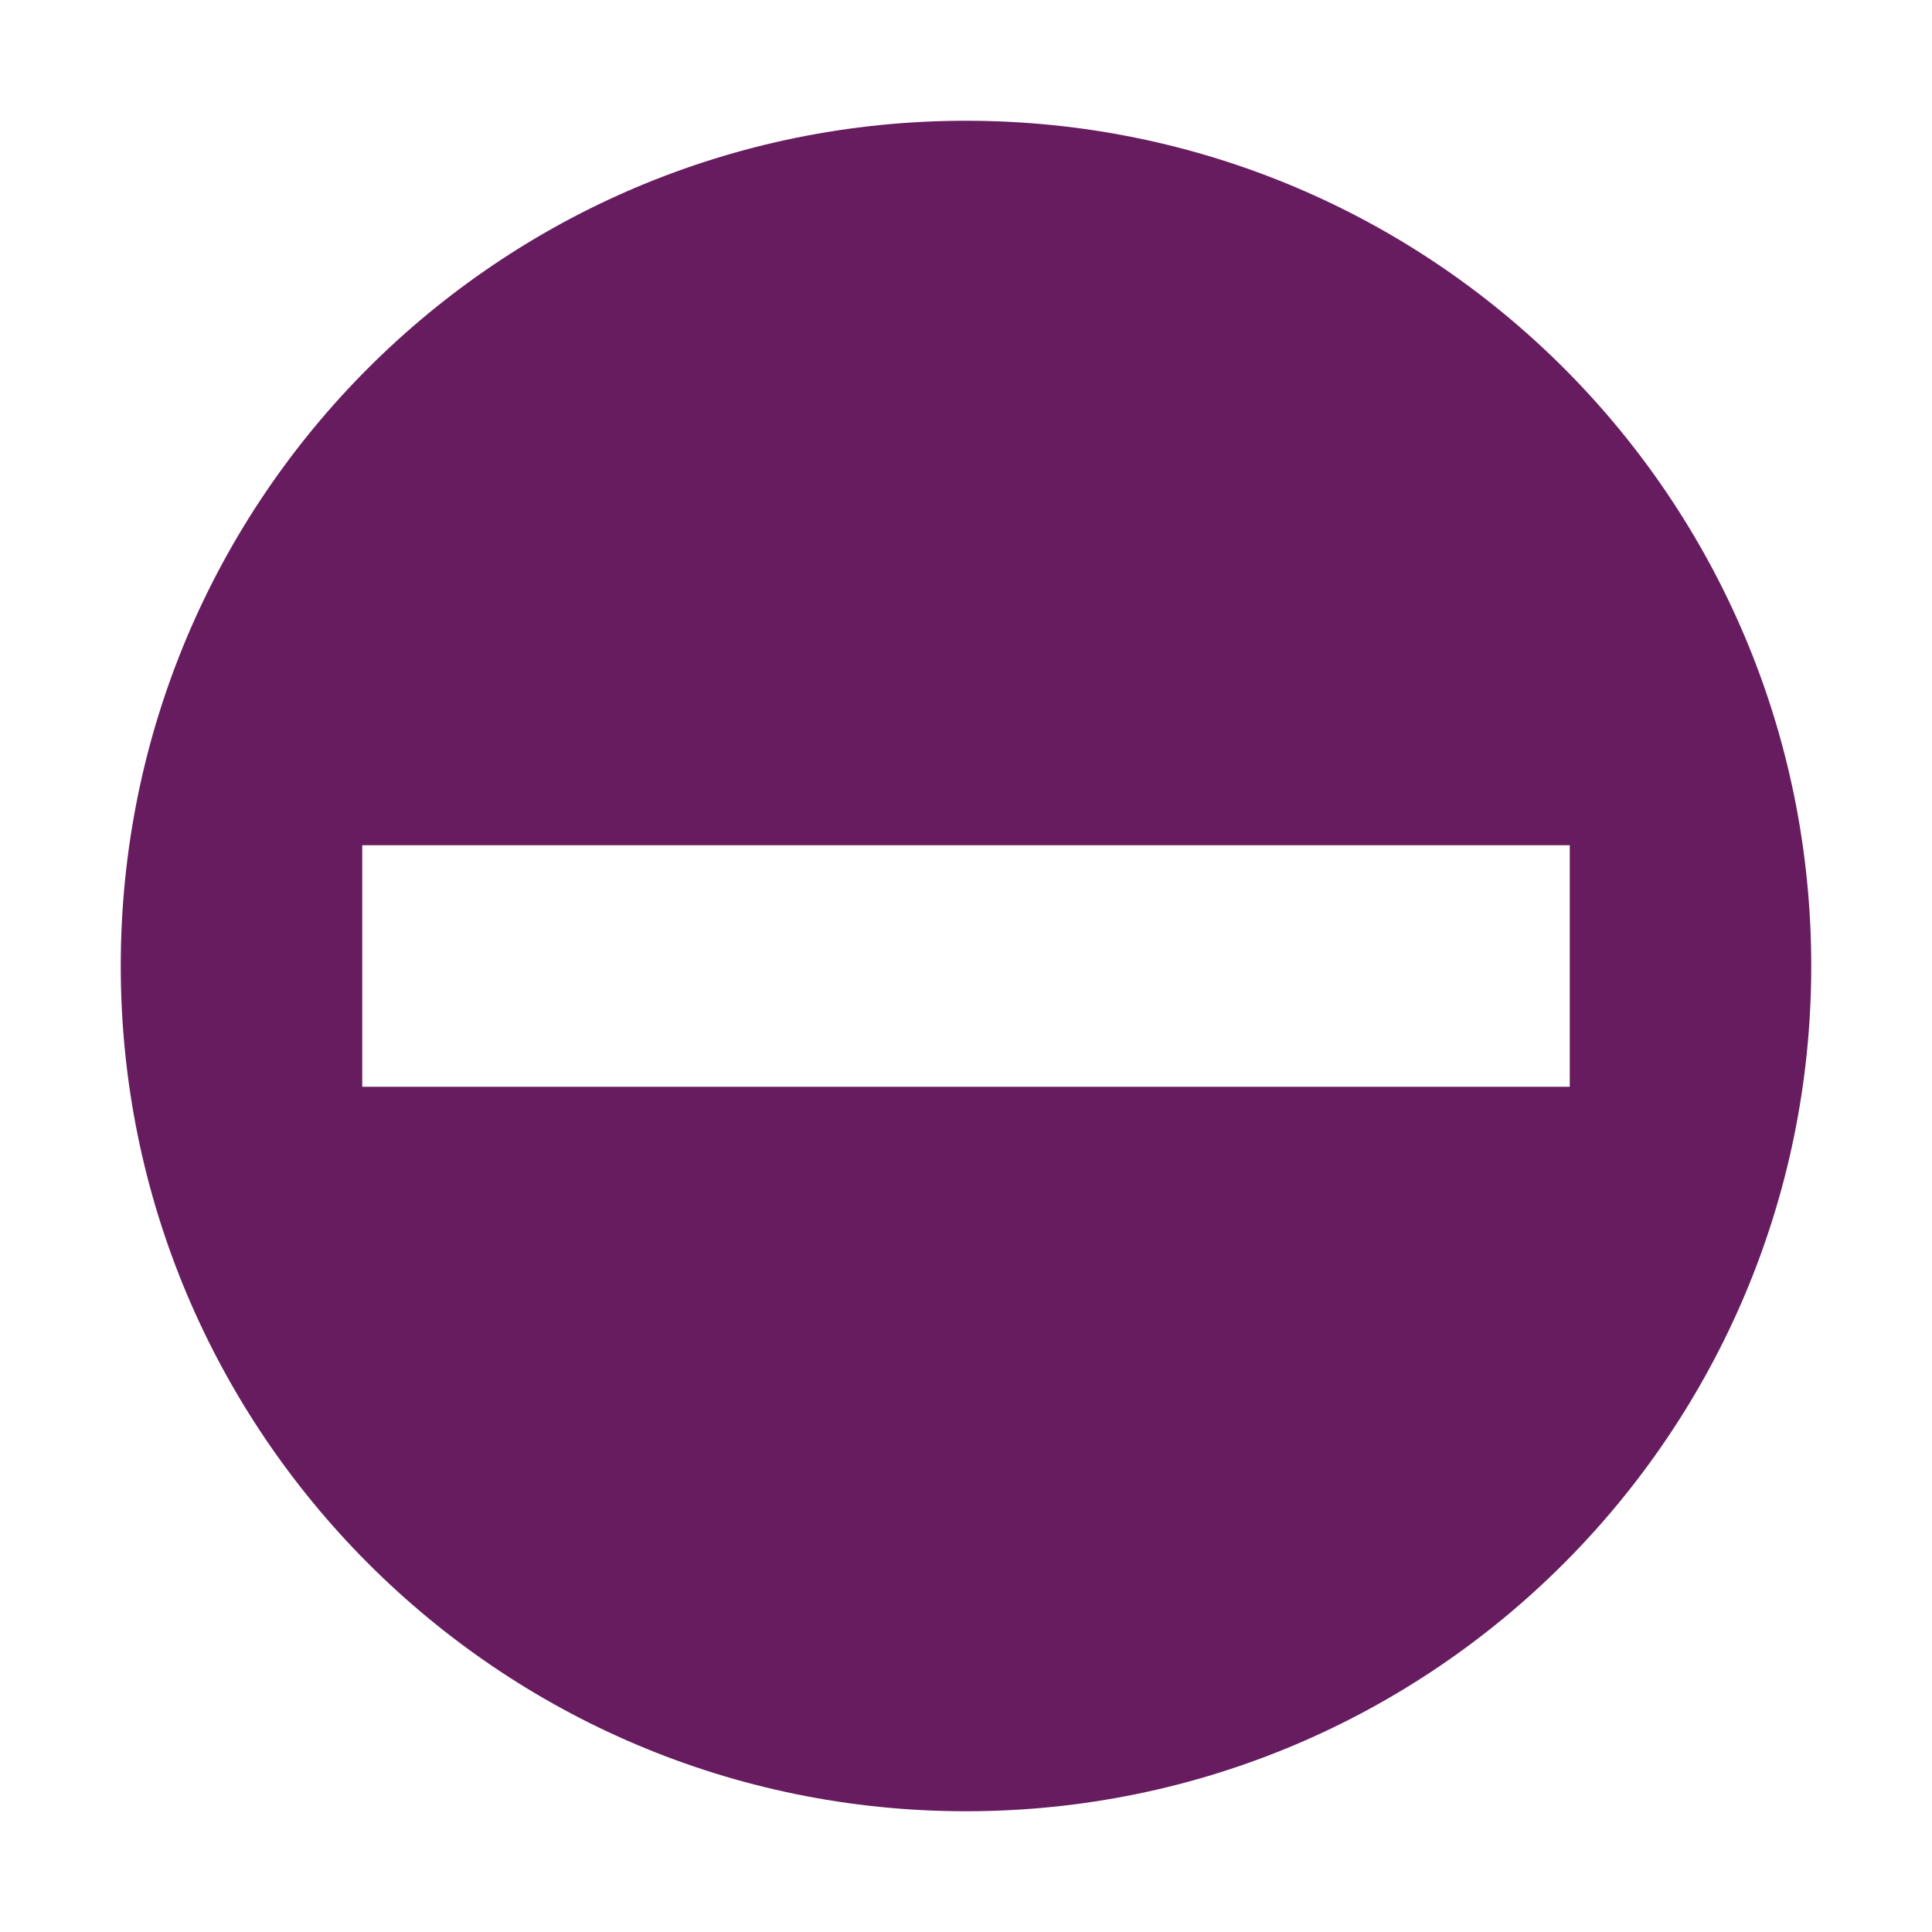 <svg xmlns="http://www.w3.org/2000/svg" width="16" height="16" version="1.1">
 <path style="fill:#671c60" class="error" d="M 15,8 C 15,4.13 11.87,1 8,1 4.13,1 1,4.13 1,8 1,11.86 4.13,15 8,15 11.87,15 15,11.86 15,8 Z M 13,7 V 9 H 3 V 7 Z"/>
</svg>
